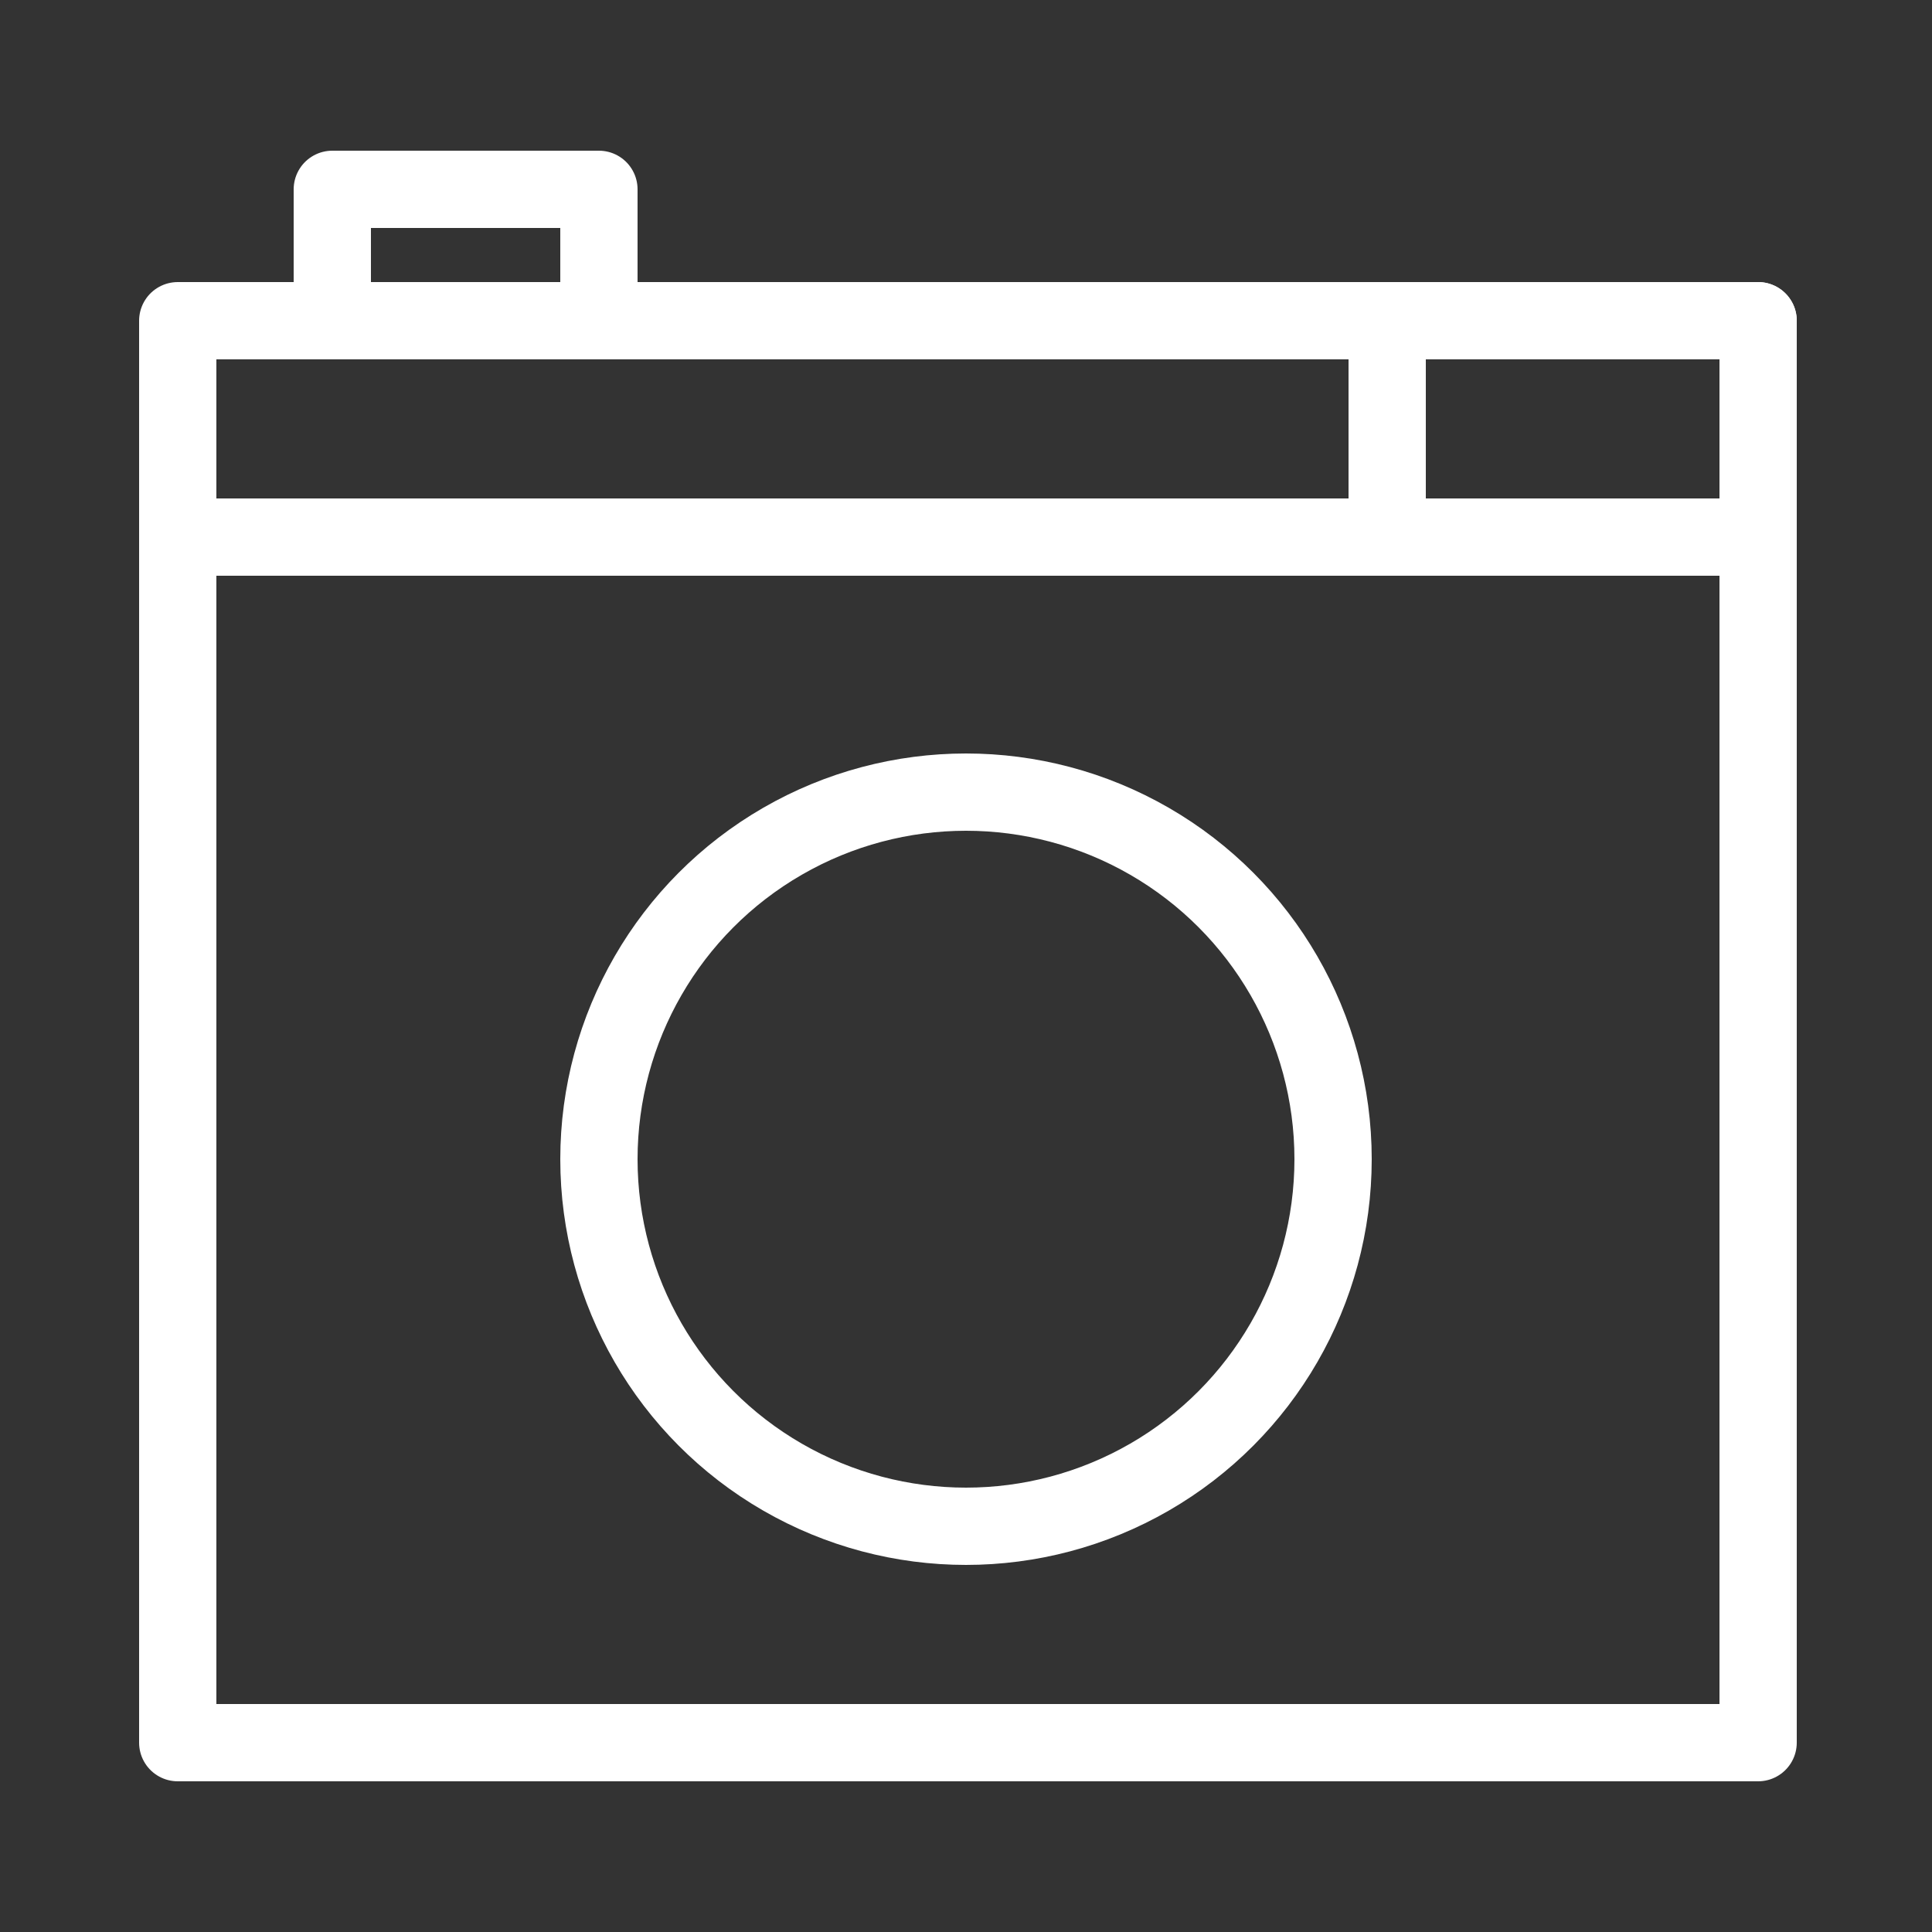 <?xml version="1.0" encoding="utf-8"?>
<!-- Generator: Adobe Illustrator 21.0.0, SVG Export Plug-In . SVG Version: 6.00 Build 0)  -->
<svg version="1.1" id="Ebene_1" xmlns="http://www.w3.org/2000/svg" xmlns:xlink="http://www.w3.org/1999/xlink" x="0px" y="0px"
	 viewBox="0 0 50 50" style="enable-background:new 0 0 50 50;" xml:space="preserve">
<rect x="0" y="0" width="50" height="50" fill="#333333" stroke="none"/>
<style type="text/css">
	.st0{fill:none;stroke:#FFFFFF;stroke-width:2;stroke-linecap:round;stroke-linejoin:round;stroke-miterlimit:10;}
</style>
<g>
	<rect x="4.6" y="8.3" class="st0" width="40.9" height="36.8"/>
	<circle class="st0" cx="25" cy="30" r="9.5"/>
	<line class="st0" x1="4.6" y1="13.9" x2="45.4" y2="13.9"/>
	<rect x="35.9" y="8.3" class="st0" width="9.6" height="5.6"/>
	<rect x="8.6" y="4.9" class="st0" width="6.9" height="3.4"/>
</g>
</svg>
